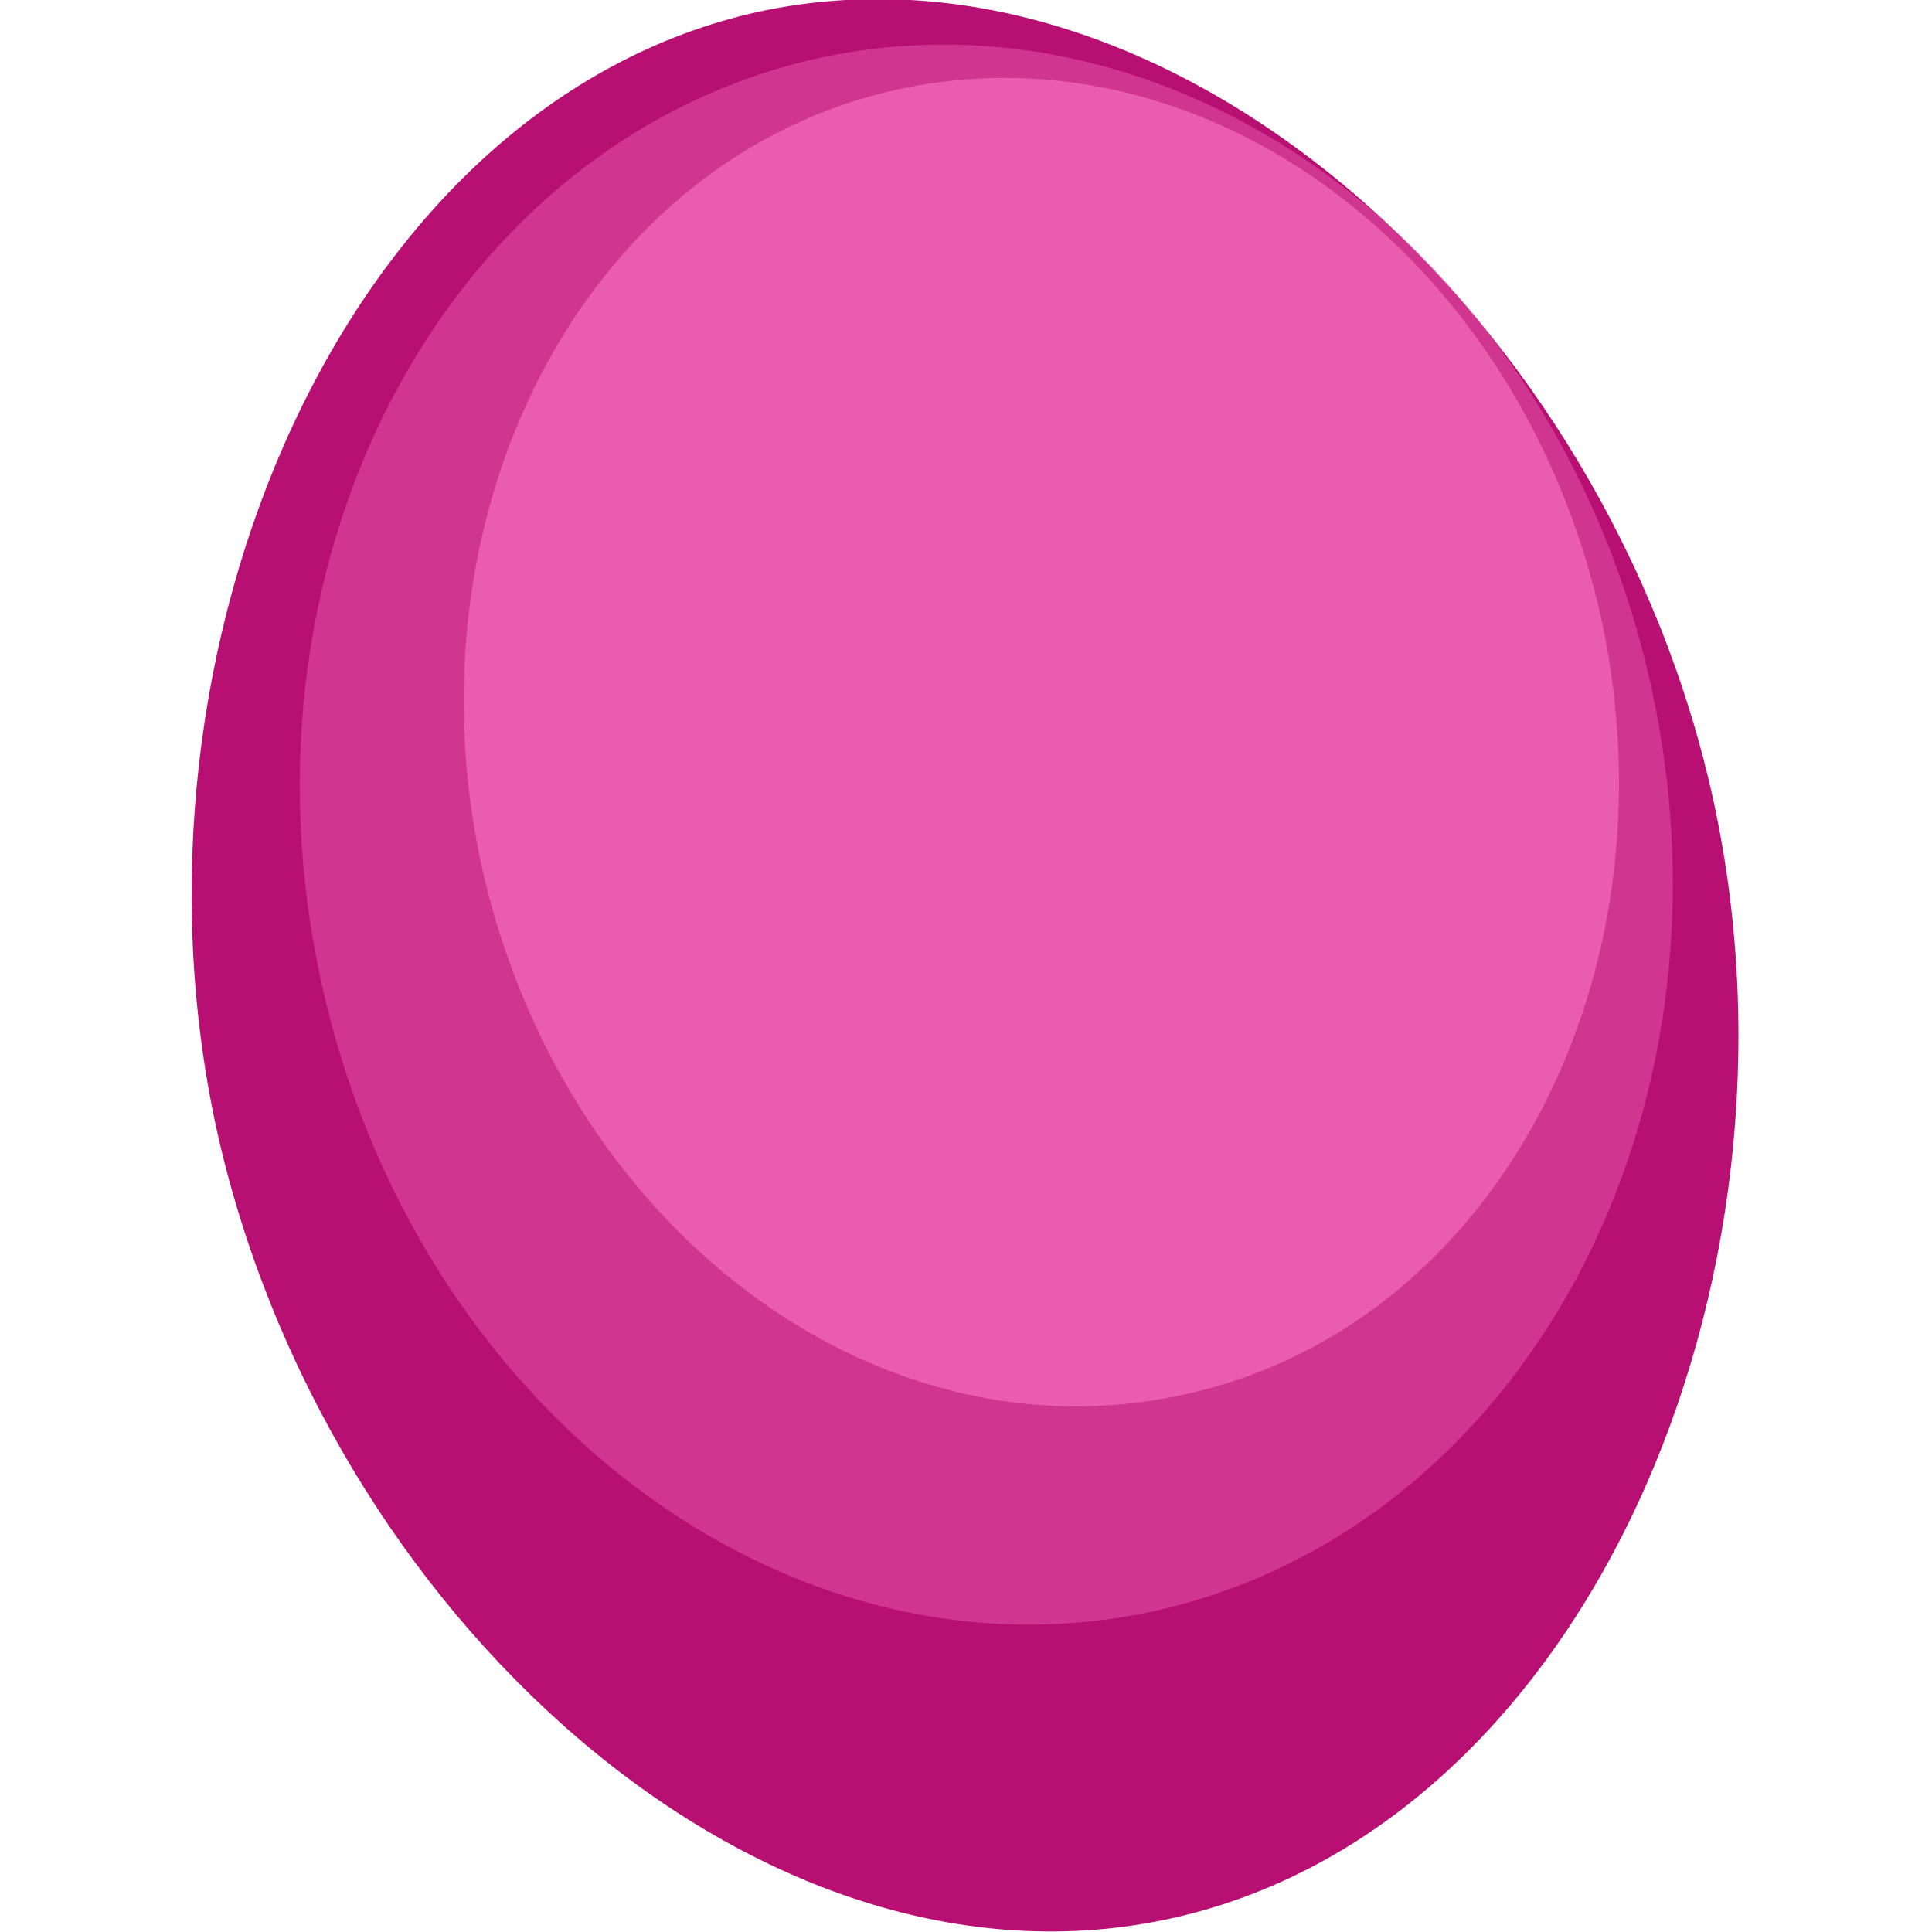 <?xml version="1.0" encoding="utf-8"?>
<!-- Generator: Adobe Illustrator 16.0.3, SVG Export Plug-In . SVG Version: 6.00 Build 0)  -->
<!DOCTYPE svg PUBLIC "-//W3C//DTD SVG 1.1//EN" "http://www.w3.org/Graphics/SVG/1.1/DTD/svg11.dtd">
<svg version="1.1" id="Vrstva_1" xmlns="http://www.w3.org/2000/svg" xmlns:xlink="http://www.w3.org/1999/xlink" x="0px" y="0px"
	 width="40px" height="40px" viewBox="14.5 17.8 80 100" enable-background="new 14.5 17.8 80 100" xml:space="preserve">
<g>
	<path fill="#B71072" d="M93.2,59.3c5.4,24.9-6.7,53.1-28.1,57.8c-21.4,4.7-43.9-15.9-49.4-40.9c-5.4-24.9,6.7-53.1,28.1-57.8
		C65.3,13.8,87.8,34.4,93.2,59.3z"/>
	<path opacity="0.5" fill="#EA5CAE" enable-background="new    " d="M21.1,68.5C16.3,46.3,27.9,25,46.9,20.8
		c19-4.1,38.3,10.5,43.1,32.7c4.8,22.2-6.8,43.5-25.8,47.7C45.2,105.3,25.9,90.7,21.1,68.5z"/>
	<path fill="#EA5CAE" d="M29.4,62.5c-4-18.7,5.7-36.7,21.7-40.1s32.2,8.8,36.3,27.5c4,18.7-5.7,36.7-21.7,40.1
		C49.7,93.5,33.5,81.2,29.4,62.5z"/>
</g>
</svg>

